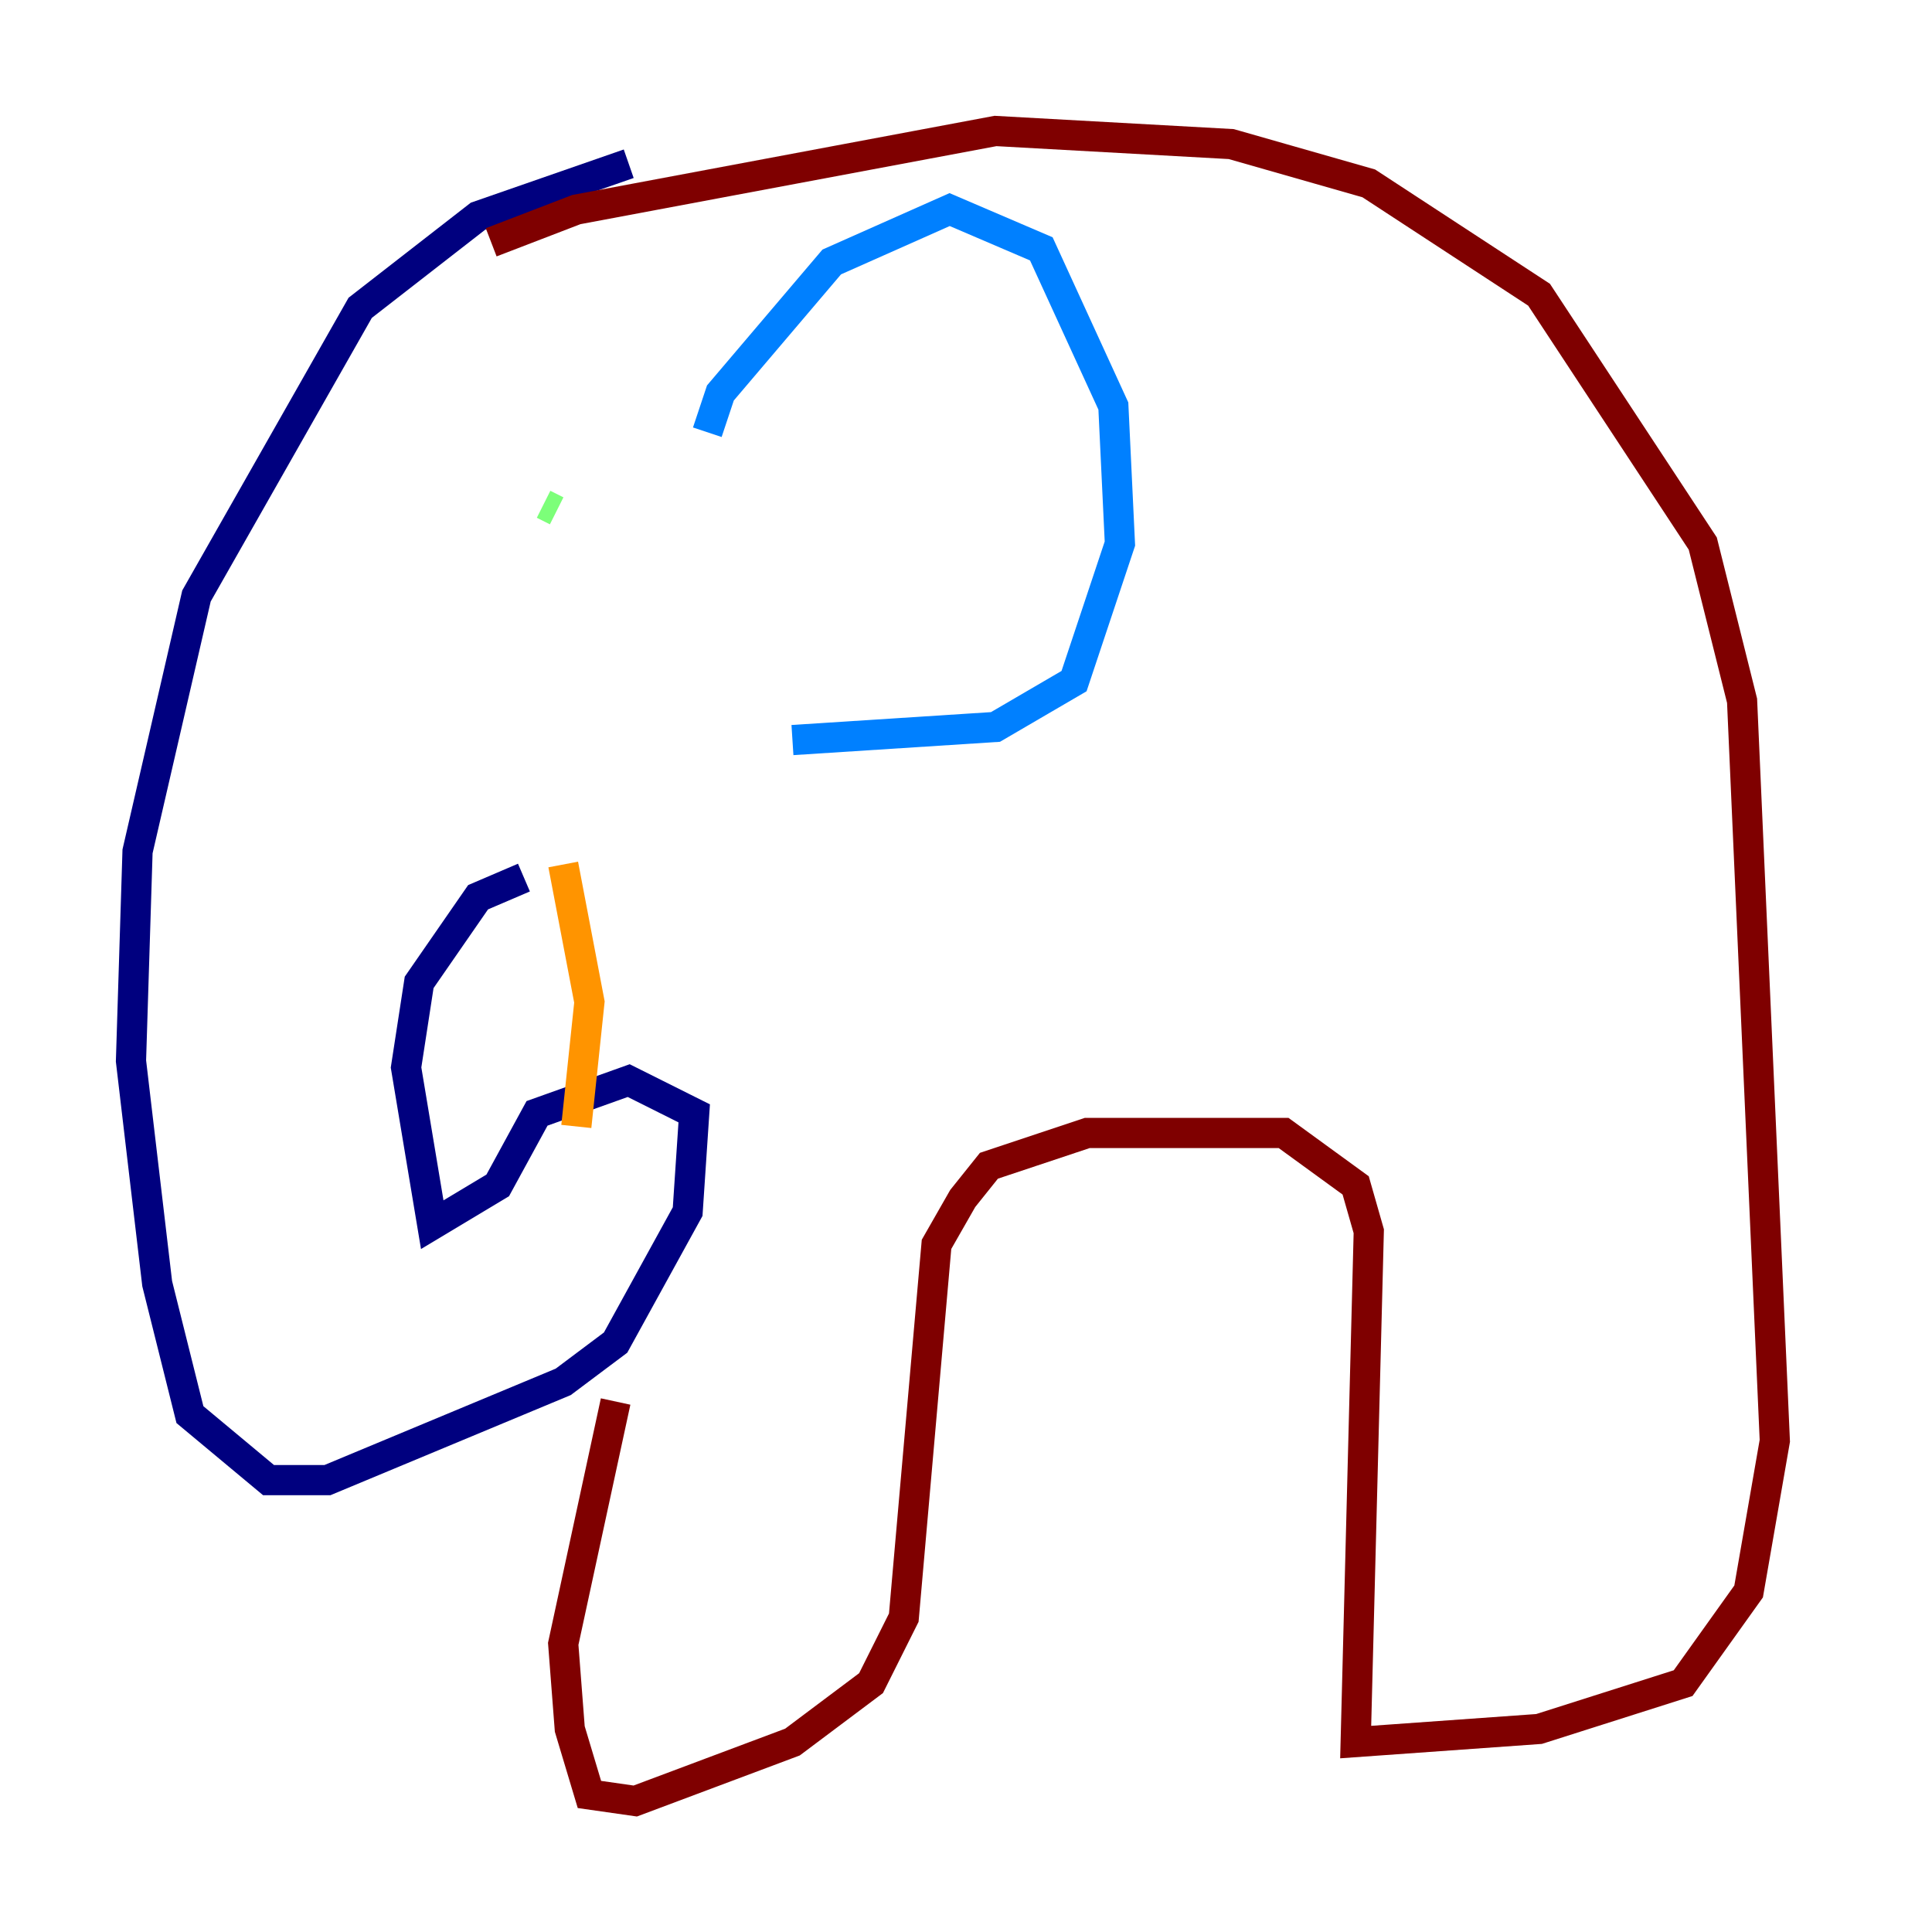 <?xml version="1.0" encoding="utf-8" ?>
<svg baseProfile="tiny" height="128" version="1.2" viewBox="0,0,128,128" width="128" xmlns="http://www.w3.org/2000/svg" xmlns:ev="http://www.w3.org/2001/xml-events" xmlns:xlink="http://www.w3.org/1999/xlink"><defs /><polyline fill="none" points="41.654,10.848 31.675,14.319 23.864,20.393 13.017,39.485 9.112,56.407 8.678,70.291 10.414,85.044 12.583,93.722 17.79,98.061 21.695,98.061 37.315,91.552 40.786,88.949 45.559,80.271 45.993,73.763 41.654,71.593 35.58,73.763 32.976,78.536 28.637,81.139 26.902,70.725 27.77,65.085 31.675,59.444 34.712,58.142" stroke="#00007f" stroke-width="2" /><polyline fill="none" points="46.861,28.637 47.729,26.034 55.105,17.356 62.915,13.885 68.99,16.488 73.763,26.902 74.197,36.014 71.159,45.125 65.953,48.163 52.502,49.031" stroke="#0080ff" stroke-width="2" /><polyline fill="none" points="36.881,33.844 36.014,33.41" stroke="#7cff79" stroke-width="2" /><polyline fill="none" points="37.315,57.275 39.051,66.386 38.183,74.63" stroke="#ff9400" stroke-width="2" /><polyline fill="none" points="40.786,92.854 37.315,108.909 37.749,114.549 39.051,118.888 42.088,119.322 52.502,115.417 57.709,111.512 59.878,107.173 62.047,82.441 63.783,79.403 65.519,77.234 72.027,75.064 85.044,75.064 89.817,78.536 90.685,81.573 89.817,115.417 101.966,114.549 111.512,111.512 115.851,105.437 117.586,95.458 115.417,46.427 112.814,36.014 101.966,19.525 90.685,12.149 81.573,9.546 65.953,8.678 38.183,13.885 32.542,16.054" stroke="#7f0000" stroke-width="2" /></svg>